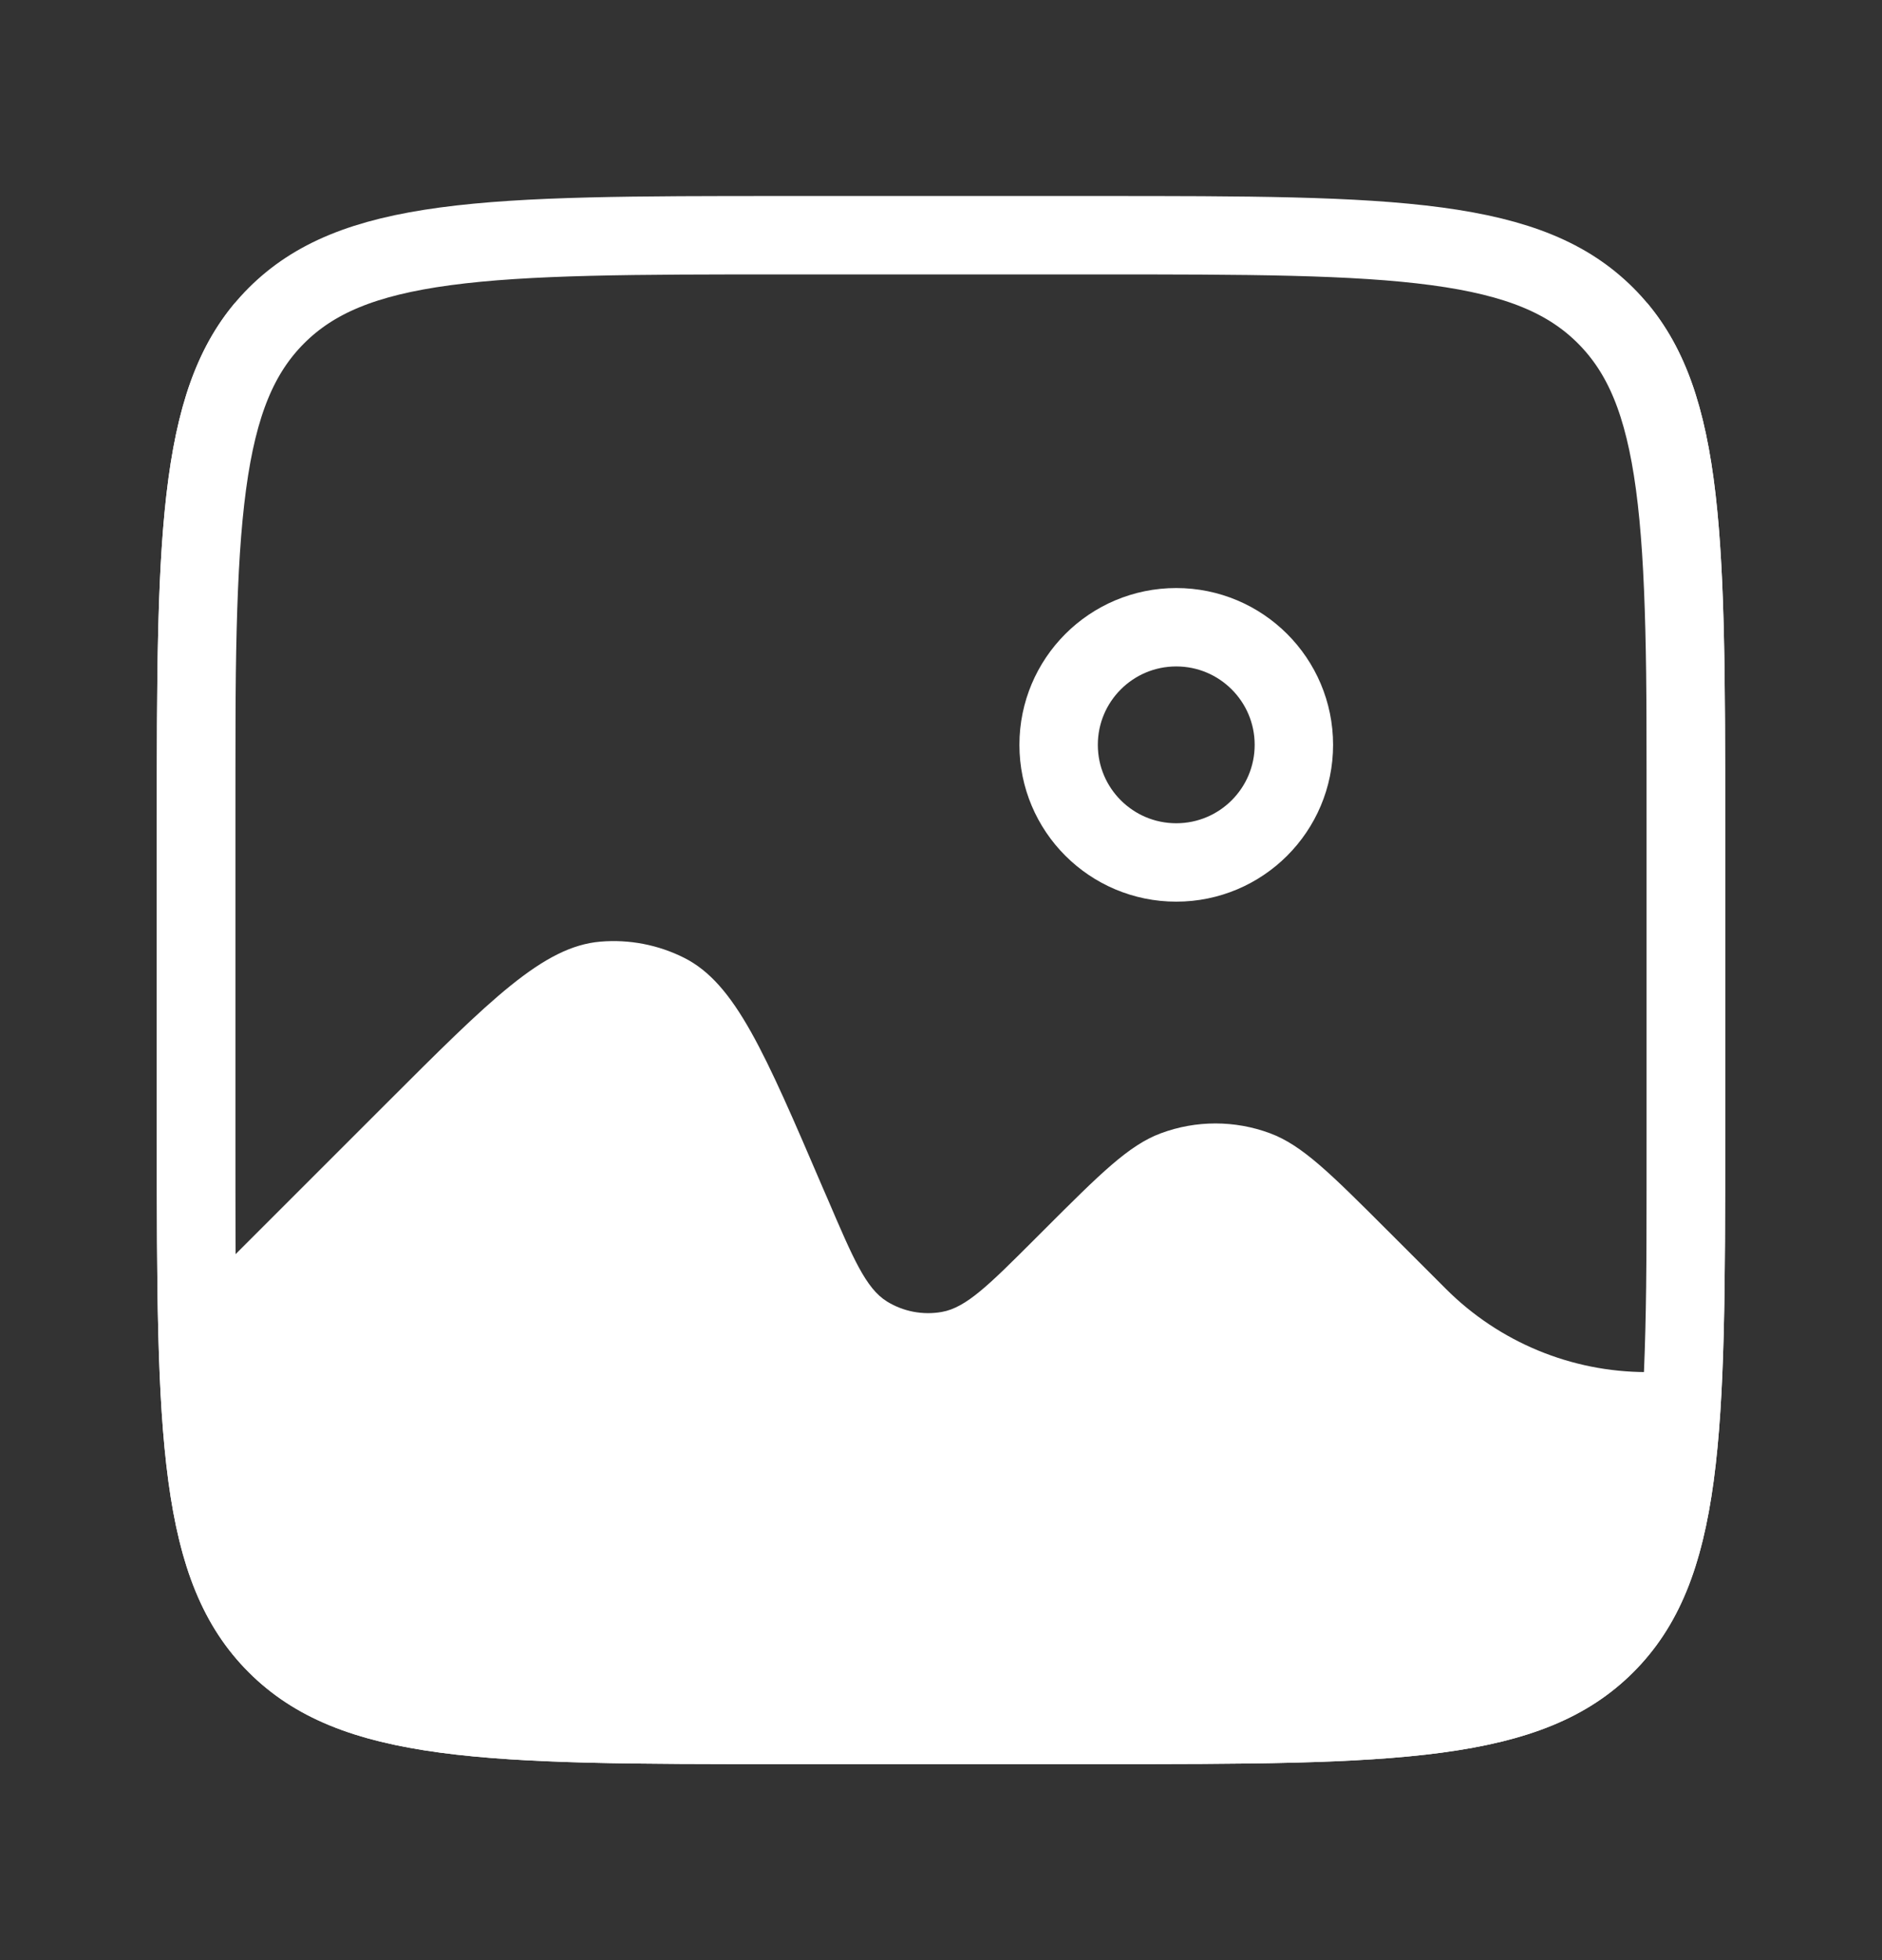 <svg width="24" height="25" viewBox="0 0 24 25" fill="none" xmlns="http://www.w3.org/2000/svg">
<rect x="0" y="0" width="24" height="25" fill="#333333" stroke="none"/>
<path d="M21 3.859C21.999 5.043 22 6.923 22 10.5V14.5C22 18.271 22 20.157 20.828 21.328C19.657 22.5 17.771 22.5 14 22.5H10C6.229 22.5 4.343 22.5 3.172 21.328C2 20.157 2 18.271 2 14.5V10.5C2 6.923 2.001 5.043 3 3.859V16L4.91 14.09C6.256 12.744 6.928 12.071 7.657 12.01C8.024 11.979 8.393 12.05 8.722 12.215C9.376 12.543 9.75 13.418 10.5 15.167L10.554 15.291C10.88 16.052 11.042 16.432 11.31 16.599C11.519 16.728 11.768 16.776 12.01 16.733C12.321 16.679 12.614 16.386 13.199 15.801L13.312 15.688C14.034 14.966 14.395 14.606 14.804 14.454C15.253 14.287 15.747 14.287 16.196 14.454C16.605 14.606 16.966 14.966 17.688 15.688L18.439 16.439C19.119 17.119 20.04 17.5 21 17.5V3.859Z" fill="white"/>
<path d="M10 3H14C15.9 3 17.274 3.001 18.322 3.142C19.356 3.281 19.997 3.548 20.475 4.025C20.952 4.503 21.219 5.144 21.358 6.178C21.499 7.226 21.5 8.6 21.5 10.5V14.5C21.5 16.4 21.499 17.774 21.358 18.822C21.219 19.856 20.952 20.497 20.475 20.975C19.997 21.452 19.356 21.719 18.322 21.858C17.274 21.999 15.9 22 14 22H10C8.1 22 6.726 21.999 5.678 21.858C4.644 21.719 4.003 21.452 3.525 20.975C3.048 20.497 2.781 19.856 2.642 18.822C2.501 17.774 2.5 16.4 2.5 14.5V10.5C2.5 8.6 2.501 7.226 2.642 6.178C2.781 5.144 3.048 4.503 3.525 4.025C4.003 3.548 4.644 3.281 5.678 3.142C6.726 3.001 8.1 3 10 3Z" stroke="white"/>
<circle cx="15" cy="9.5" r="1.5" stroke="white" stroke-linecap="round"/>
</svg>
